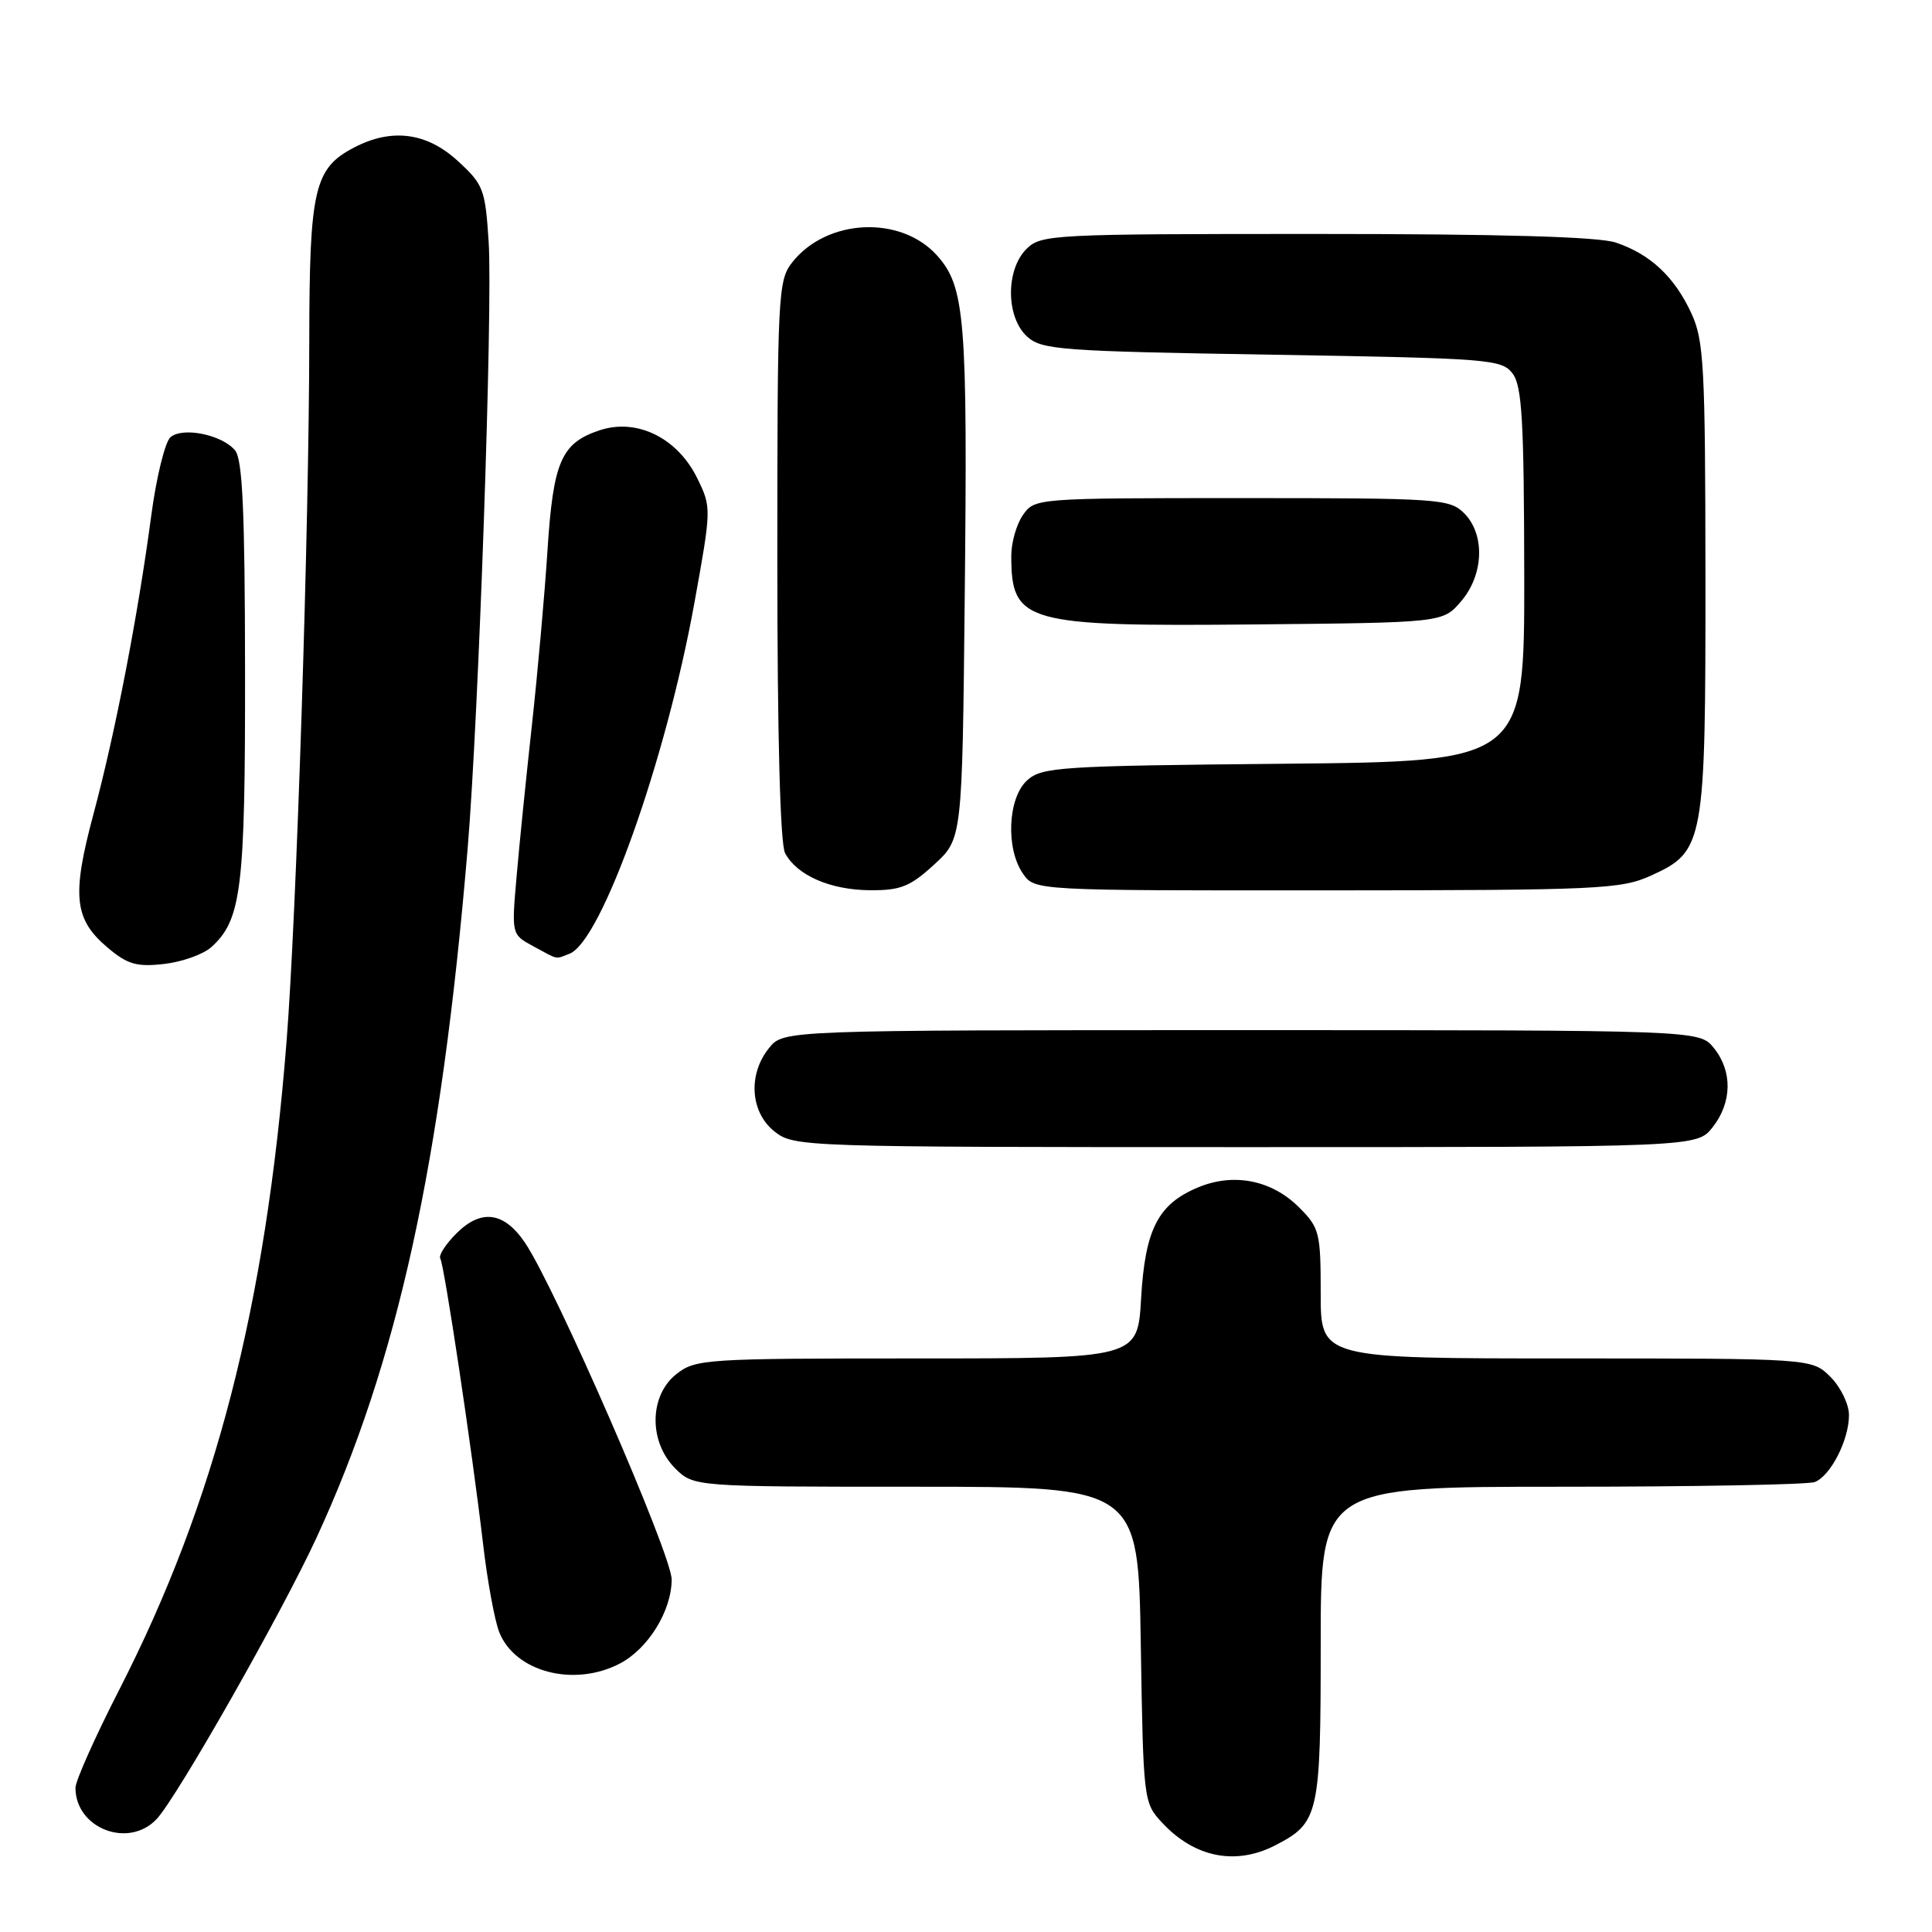 <?xml version="1.0" encoding="UTF-8" standalone="no"?>
<!DOCTYPE svg PUBLIC "-//W3C//DTD SVG 1.1//EN" "http://www.w3.org/Graphics/SVG/1.1/DTD/svg11.dtd" >
<svg xmlns="http://www.w3.org/2000/svg" xmlns:xlink="http://www.w3.org/1999/xlink" version="1.1" viewBox="0 0 256 256">
 <g >
 <path fill="currentColor"
d=" M 168.99 244.51 C 174.77 241.52 175.00 240.50 175.00 217.78 C 175.00 197.00 175.00 197.00 206.92 197.00 C 224.47 197.00 239.56 196.72 240.46 196.38 C 242.56 195.57 245.00 190.81 245.00 187.50 C 245.00 186.08 243.90 183.80 242.55 182.45 C 240.09 180.00 240.09 180.00 207.55 180.00 C 175.00 180.00 175.00 180.00 175.00 171.42 C 175.00 163.33 174.84 162.69 172.15 160.00 C 168.52 156.36 163.47 155.36 158.74 157.34 C 153.44 159.55 151.73 162.89 151.20 172.08 C 150.74 180.00 150.74 180.00 121.51 180.00 C 93.44 180.00 92.16 180.08 89.63 182.07 C 86.02 184.91 85.94 191.03 89.45 194.55 C 91.91 197.00 91.91 197.00 121.37 197.00 C 150.83 197.00 150.83 197.00 151.16 217.92 C 151.50 238.64 151.52 238.87 154.00 241.53 C 158.29 246.14 163.74 247.22 168.99 244.51 Z  M 20.77 241.02 C 23.49 238.10 37.30 213.79 41.92 203.80 C 52.69 180.48 58.45 154.27 61.96 112.50 C 63.42 95.15 65.31 40.79 64.75 32.07 C 64.30 25.07 64.07 24.45 60.65 21.32 C 56.55 17.56 51.93 16.95 46.97 19.52 C 41.63 22.28 41.00 24.99 40.98 45.20 C 40.96 69.80 39.29 121.33 37.97 138.00 C 35.19 173.20 28.53 199.01 15.82 223.86 C 12.62 230.11 10.00 235.98 10.00 236.89 C 10.00 242.29 17.06 245.00 20.77 241.02 Z  M 82.09 220.45 C 85.87 218.50 88.99 213.46 89.00 209.29 C 89.00 206.01 73.64 170.74 69.58 164.69 C 66.80 160.56 63.76 160.15 60.47 163.44 C 59.05 164.86 58.09 166.35 58.34 166.76 C 58.88 167.66 62.55 192.14 64.00 204.50 C 64.57 209.45 65.55 214.76 66.16 216.29 C 68.26 221.55 76.04 223.58 82.09 220.45 Z  M 226.93 149.37 C 229.52 146.07 229.58 141.94 227.09 138.86 C 225.18 136.50 225.18 136.50 164.50 136.50 C 103.82 136.50 103.82 136.50 101.91 138.86 C 99.08 142.35 99.41 147.39 102.63 149.93 C 105.23 151.97 106.09 152.00 165.06 152.00 C 224.85 152.00 224.85 152.00 226.93 149.37 Z  M 28.00 125.50 C 32.00 121.88 32.50 117.80 32.47 88.87 C 32.45 67.79 32.14 60.87 31.15 59.68 C 29.43 57.61 24.26 56.54 22.60 57.92 C 21.88 58.52 20.73 63.17 20.05 68.26 C 18.27 81.63 15.27 97.12 12.39 107.85 C 9.48 118.70 9.81 121.82 14.28 125.58 C 16.90 127.79 18.11 128.14 21.74 127.73 C 24.13 127.46 26.95 126.45 28.00 125.50 Z  M 75.47 126.37 C 79.70 124.75 88.23 100.78 92.01 79.89 C 94.27 67.40 94.28 67.23 92.40 63.39 C 89.78 58.03 84.41 55.38 79.47 57.01 C 74.36 58.70 73.30 61.15 72.54 73.00 C 72.17 78.78 71.24 89.12 70.49 96.00 C 69.73 102.88 68.81 111.95 68.45 116.16 C 67.78 123.82 67.78 123.82 70.64 125.37 C 74.10 127.24 73.52 127.12 75.47 126.37 Z  M 123.76 114.58 C 127.50 111.16 127.50 111.16 127.83 79.33 C 128.22 42.17 127.88 38.02 124.17 33.86 C 119.36 28.49 109.54 28.95 104.97 34.77 C 103.09 37.15 103.00 39.00 103.00 74.20 C 103.00 97.51 103.38 111.84 104.03 113.05 C 105.60 115.99 110.01 117.92 115.26 117.96 C 119.32 117.99 120.58 117.49 123.76 114.58 Z  M 218.79 116.01 C 225.82 112.82 226.00 111.79 225.98 76.28 C 225.96 48.49 225.78 45.11 224.11 41.50 C 221.88 36.68 218.67 33.67 214.10 32.14 C 211.81 31.37 198.88 31.00 174.35 31.00 C 139.33 31.00 137.93 31.07 136.00 33.00 C 133.24 35.76 133.29 42.05 136.10 44.60 C 138.05 46.36 140.51 46.54 168.56 47.00 C 197.44 47.48 198.99 47.60 200.43 49.50 C 201.68 51.16 201.94 55.76 201.97 76.20 C 202.00 100.90 202.00 100.90 170.10 101.20 C 140.38 101.48 138.06 101.63 136.10 103.40 C 133.53 105.73 133.24 112.47 135.56 115.78 C 137.11 118.00 137.11 118.00 175.81 117.98 C 211.98 117.96 214.78 117.83 218.79 116.01 Z  M 193.59 79.69 C 196.62 76.17 196.81 70.81 194.00 68.00 C 192.10 66.10 190.67 66.00 164.56 66.00 C 137.33 66.00 137.10 66.02 135.56 68.22 C 134.70 69.44 134.00 71.88 134.00 73.64 C 134.00 82.53 135.75 83.03 166.34 82.74 C 191.18 82.50 191.18 82.50 193.59 79.69 Z "/>
</g>
</svg>